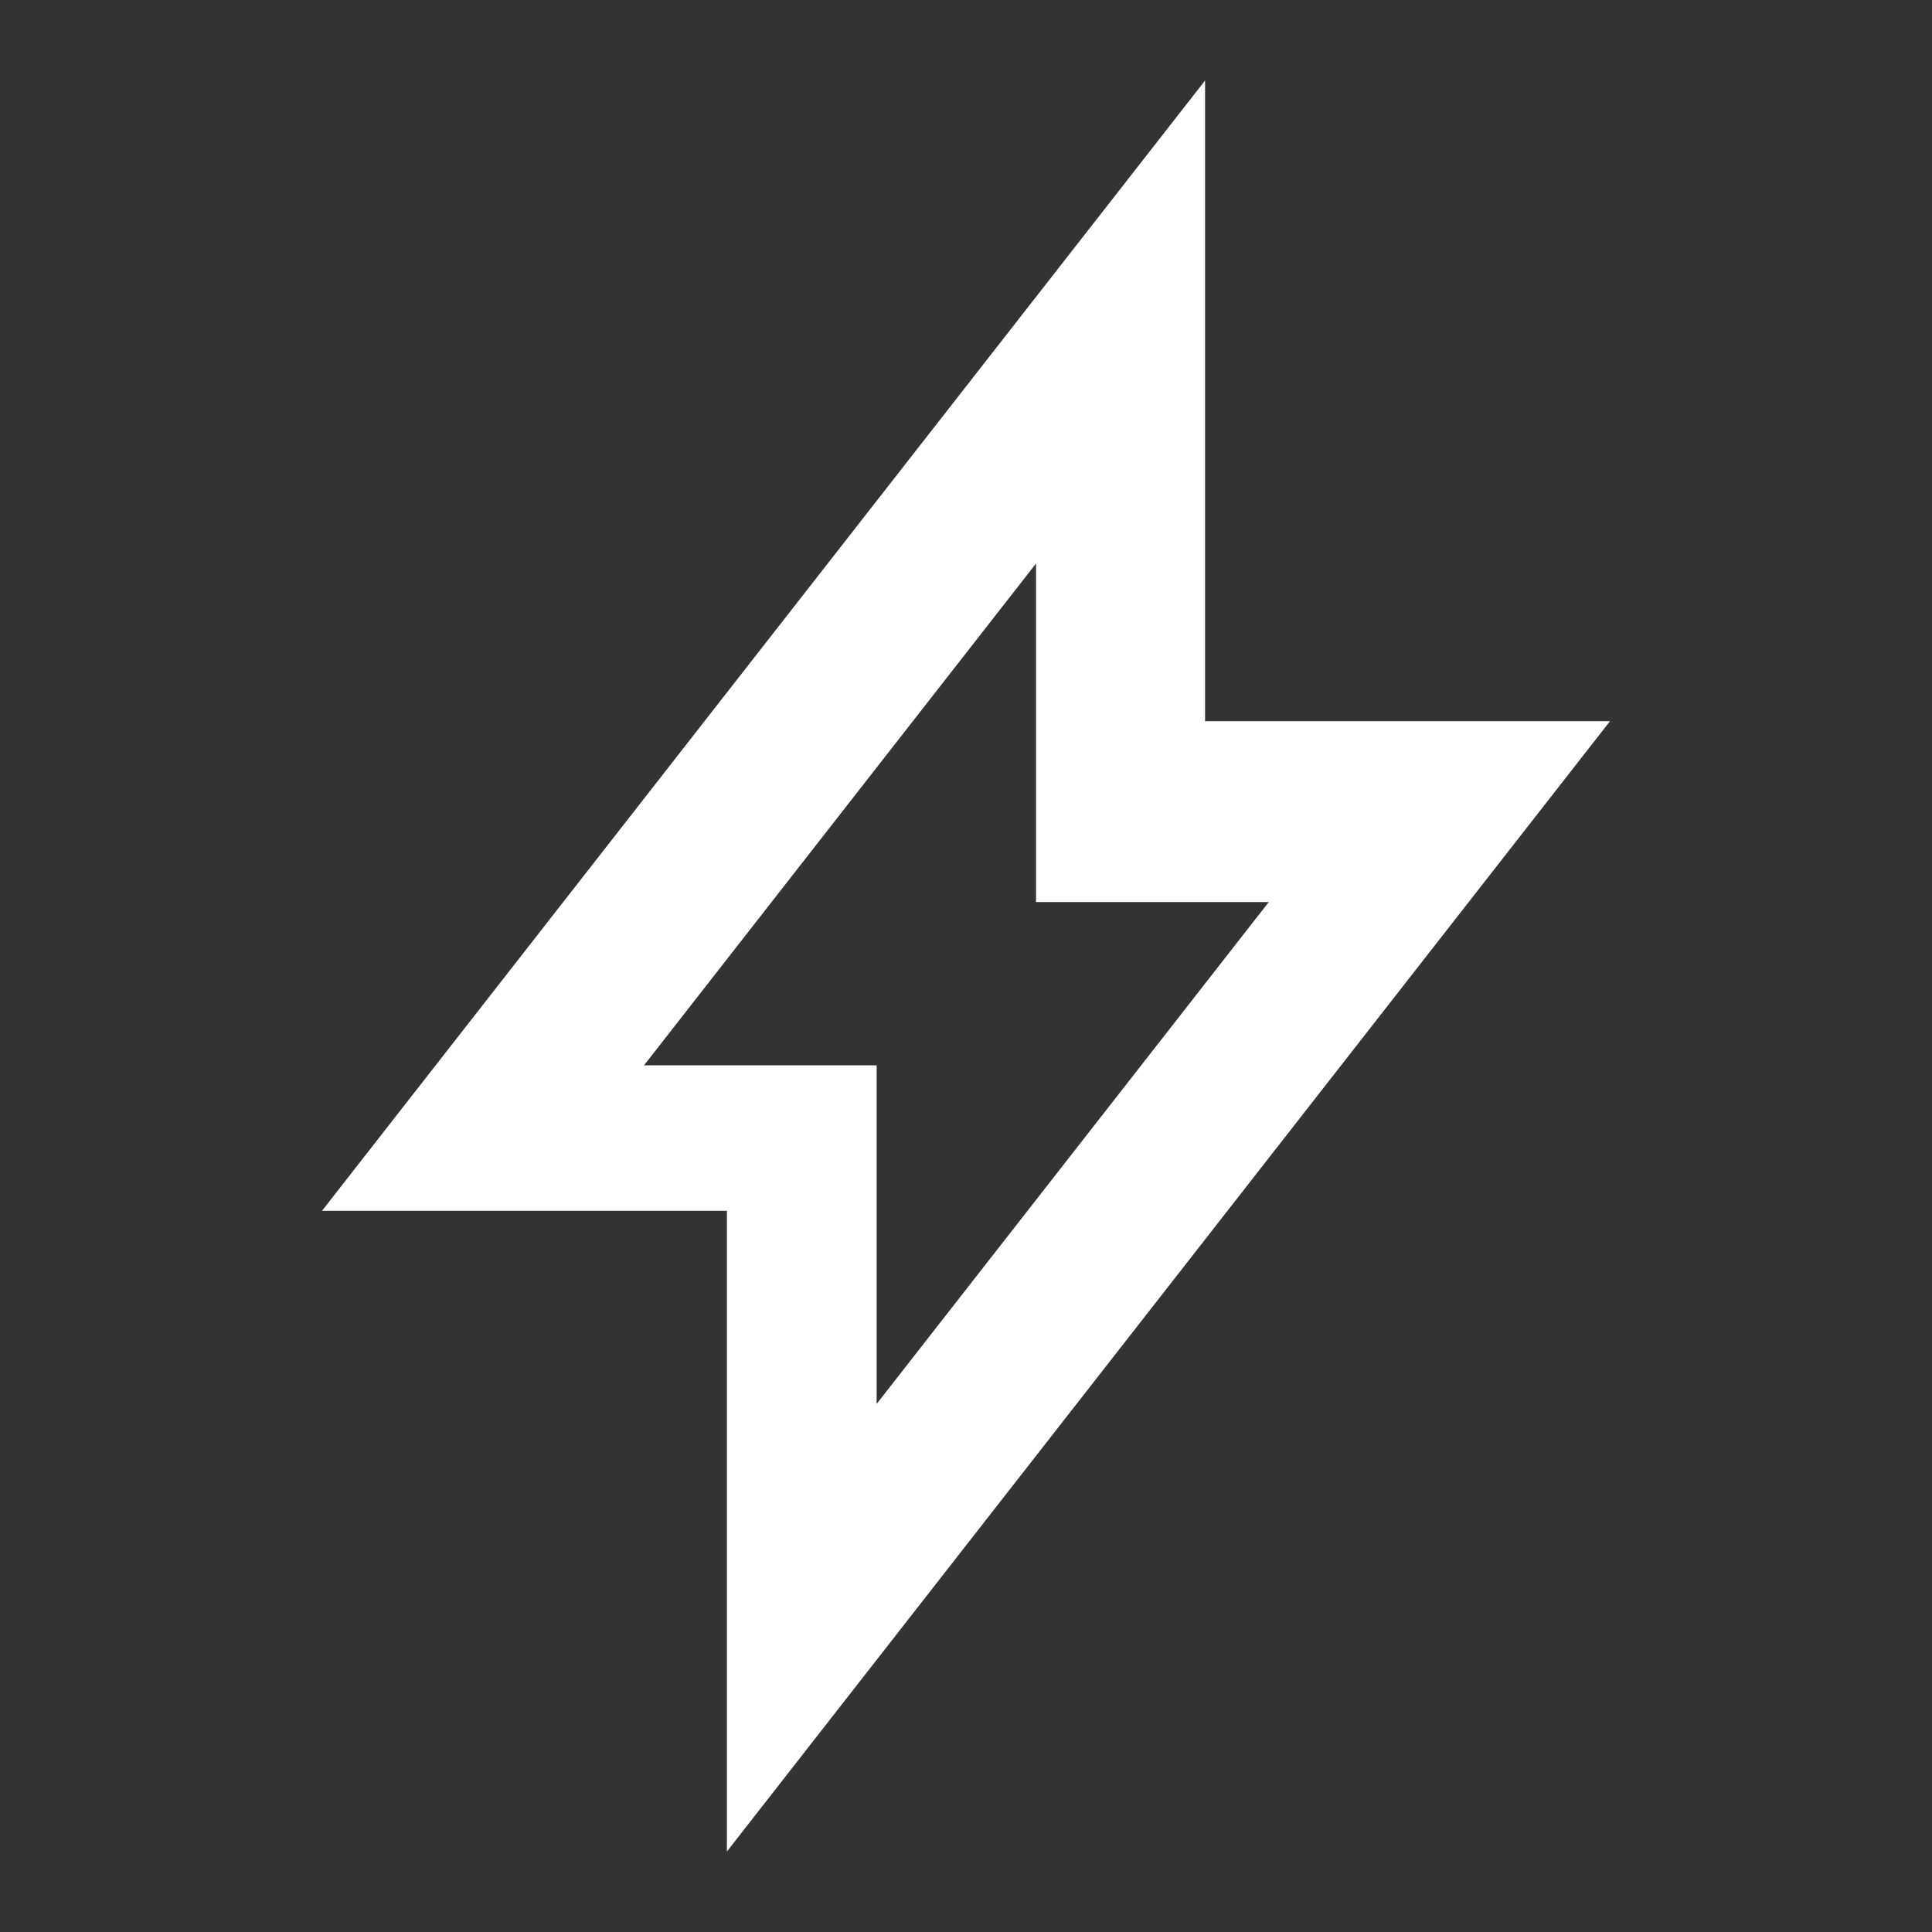 <svg  width="24px" height="24px" viewBox="0 0 24 24" xmlns="http://www.w3.org/2000/svg"><rect x="0" y="0" width="24" height="24" fill="#333333" stroke="none"/><path fill-rule="evenodd" clip-rule="evenodd" d="M4 15.041H9.03V23L20 8.959H14.97V1L4 15.041ZM10.89 13.234H8L12.87 7V11.206H15.761L10.89 17.44V13.234Z" fill="white"></path></svg>